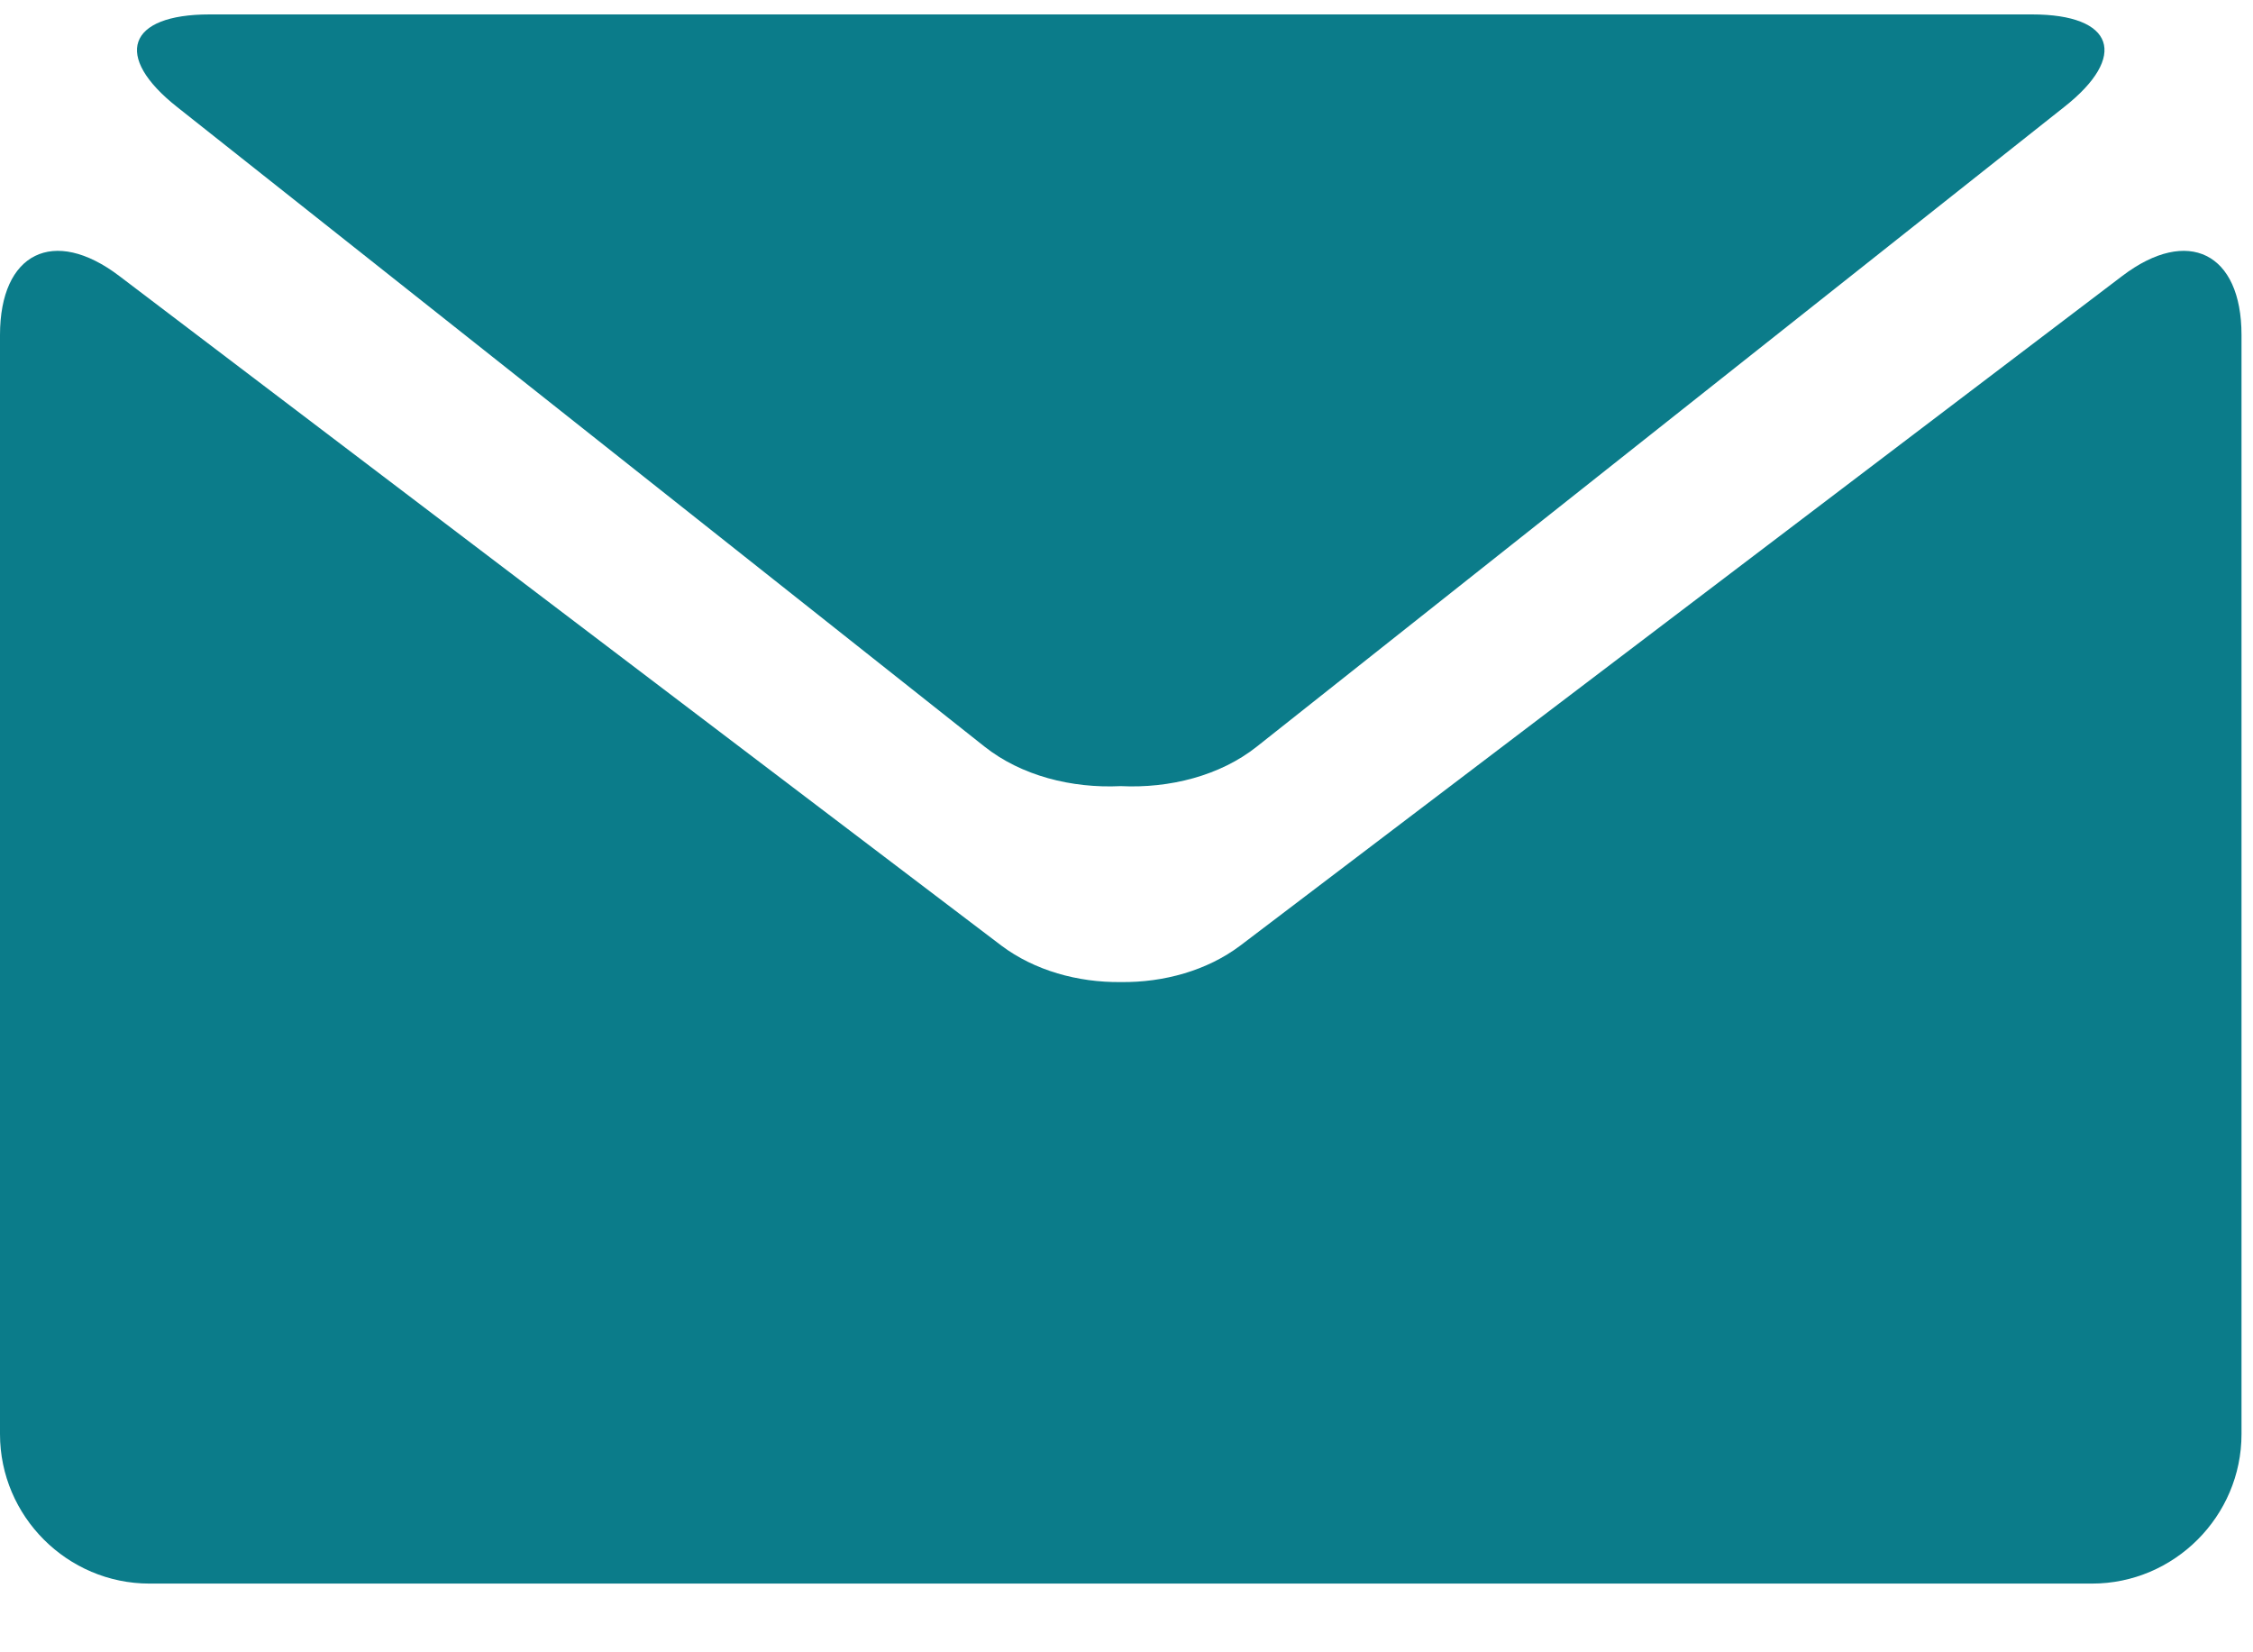 <?xml version="1.0" encoding="UTF-8"?>
<svg width="30px" height="22px" viewBox="0 0 30 22" version="1.1" xmlns="http://www.w3.org/2000/svg" xmlns:xlink="http://www.w3.org/1999/xlink">
    <!-- Generator: Sketch 51.2 (57519) - http://www.bohemiancoding.com/sketch -->
    <title>black-envelope</title>
    <desc>Created with Sketch.</desc>
    <defs></defs>
    <g id="Page-1" stroke="none" stroke-width="1" fill="none" fill-rule="evenodd">
        <g id="home" transform="translate(-462, -4153)" fill="#0B7C8A" fill-rule="nonzero">
            <g id="Карта" transform="translate(0, 3738)">
                <g id="Контактная-информация" transform="translate(130, 371)">
                    <g id="Почта" transform="translate(300, 0)">
                        <g id="black-envelope" transform="translate(32, 44)">
                            <path d="M2.36,1.426 L13.111,9.942 C13.599,10.328 14.27,10.499 14.923,10.467 C15.574,10.499 16.246,10.329 16.734,9.942 L27.484,1.426 C28.346,0.748 28.151,0.192 27.058,0.192 L14.924,0.192 L2.79,0.192 C1.696,0.192 1.501,0.748 2.36,1.426 Z" id="Shape"></path>
                            <path d="M28.261,3.673 L16.513,12.592 C16.074,12.922 15.498,13.083 14.925,13.076 C14.351,13.083 13.775,12.921 13.336,12.592 L1.586,3.673 C0.714,3.012 0,3.366 0,4.46 L0,19.095 C0,20.189 0.896,21.085 1.99,21.085 L14.923,21.085 L27.857,21.085 C28.951,21.085 29.847,20.189 29.847,19.095 L29.847,4.46 C29.847,3.366 29.133,3.012 28.261,3.673 Z" id="Shape"></path>
                        </g>
                    </g>
                </g>
            </g>
        </g>
    </g>
</svg>
